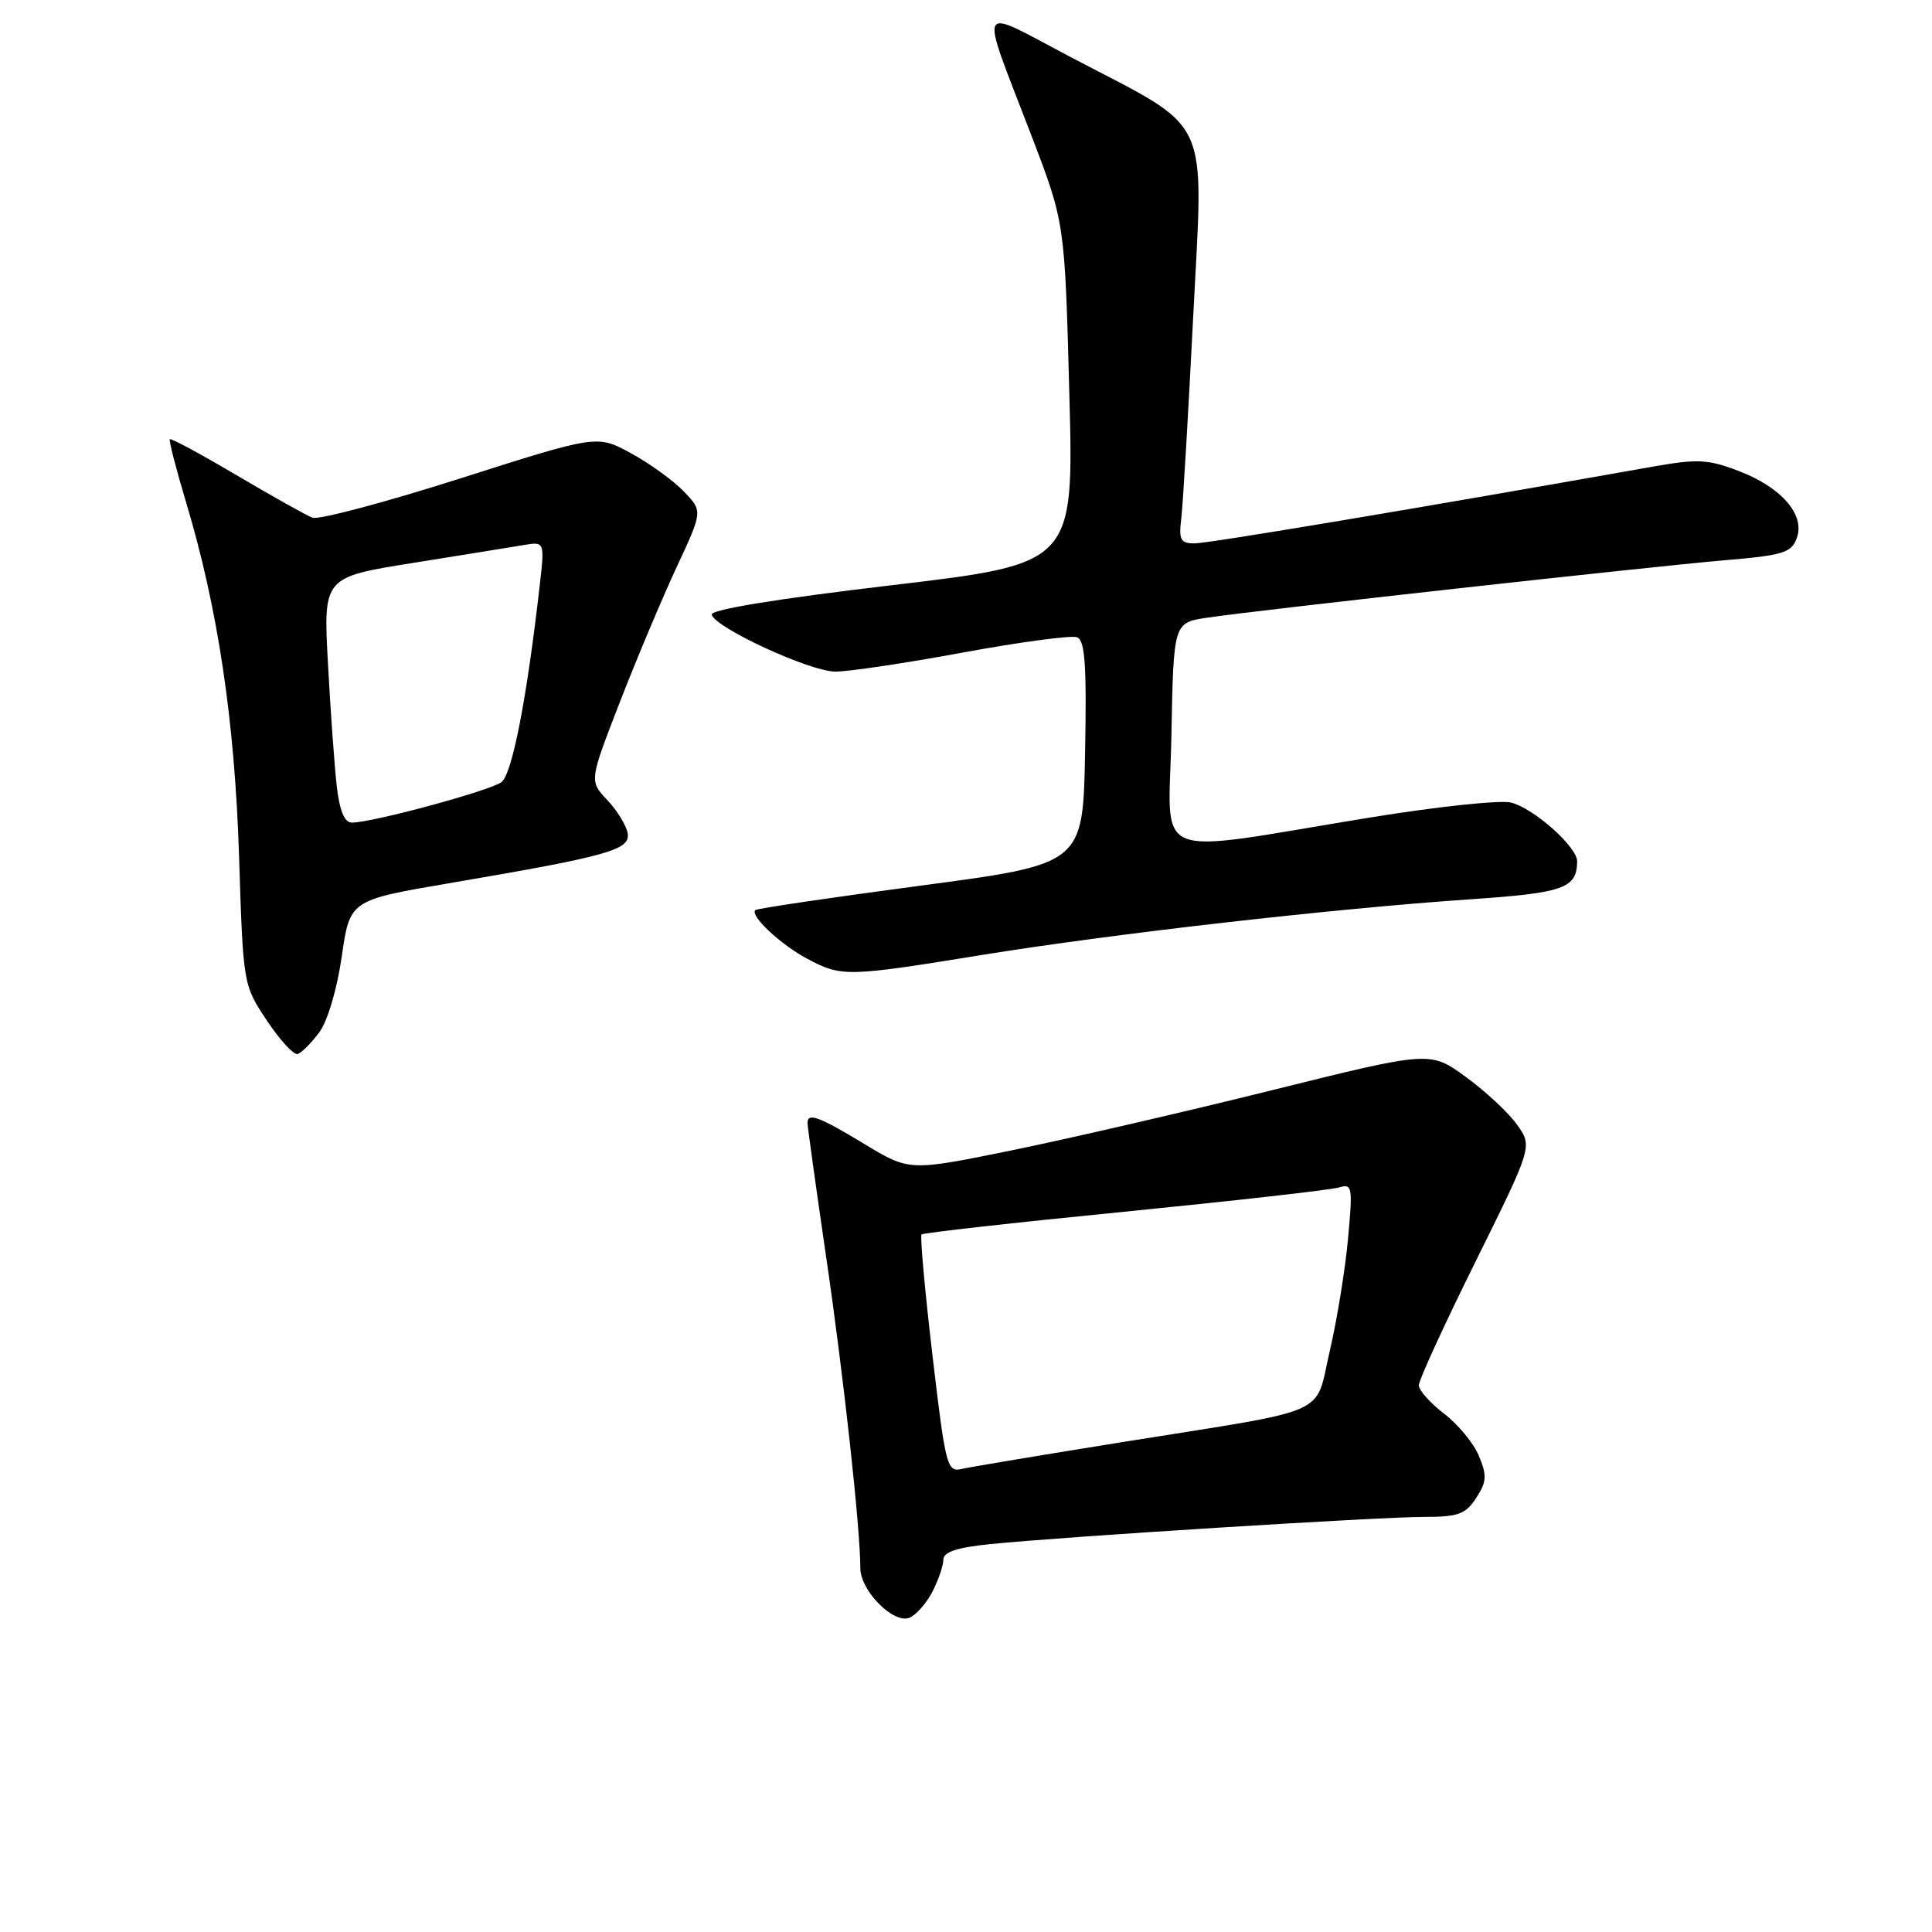 <?xml version="1.0" encoding="UTF-8" standalone="no"?>
<!DOCTYPE svg PUBLIC "-//W3C//DTD SVG 1.1//EN" "http://www.w3.org/Graphics/SVG/1.1/DTD/svg11.dtd" >
<svg xmlns="http://www.w3.org/2000/svg" xmlns:xlink="http://www.w3.org/1999/xlink" version="1.1" viewBox="0 0 256 256">
 <g >
 <path fill="currentColor"
d=" M 123.54 210.93 C 124.34 209.37 125.00 207.45 125.00 206.67 C 125.00 205.64 126.79 205.05 131.25 204.60 C 140.82 203.62 182.71 201.00 188.67 201.00 C 193.21 201.00 194.19 200.65 195.60 198.49 C 196.99 196.36 197.05 195.53 195.97 192.93 C 195.28 191.25 193.20 188.73 191.35 187.32 C 189.51 185.91 188.00 184.22 188.00 183.55 C 188.00 182.88 191.39 175.49 195.54 167.12 C 203.07 151.91 203.07 151.91 201.02 149.03 C 199.89 147.44 196.84 144.60 194.23 142.70 C 189.50 139.25 189.50 139.25 168.50 144.47 C 156.95 147.34 141.43 150.92 134.00 152.44 C 120.50 155.19 120.50 155.19 114.56 151.60 C 108.50 147.93 107.00 147.38 107.00 148.81 C 107.00 149.26 108.11 157.25 109.47 166.56 C 111.79 182.38 114.00 202.54 114.00 207.80 C 114.00 210.76 118.36 215.18 120.48 214.37 C 121.36 214.03 122.73 212.48 123.54 210.93 Z  M 42.29 136.81 C 43.40 135.33 44.65 131.11 45.28 126.77 C 46.36 119.28 46.36 119.28 59.47 117.04 C 80.66 113.43 83.55 112.62 83.17 110.40 C 82.98 109.36 81.76 107.37 80.45 105.99 C 78.08 103.47 78.08 103.47 82.15 92.99 C 84.39 87.22 87.78 79.18 89.67 75.12 C 93.12 67.73 93.12 67.73 90.61 65.12 C 89.23 63.68 86.08 61.40 83.61 60.06 C 79.13 57.61 79.13 57.61 61.00 63.39 C 51.03 66.57 42.21 68.91 41.40 68.60 C 40.59 68.29 36.07 65.75 31.35 62.97 C 26.63 60.18 22.65 58.03 22.50 58.20 C 22.36 58.36 23.32 62.10 24.64 66.50 C 28.87 80.56 31.10 95.45 31.68 113.50 C 32.22 130.50 32.22 130.50 35.36 135.22 C 37.09 137.82 38.92 139.82 39.44 139.66 C 39.96 139.50 41.24 138.22 42.29 136.81 Z  M 130.22 126.52 C 147.61 123.71 176.64 120.40 194.84 119.16 C 207.20 118.32 208.94 117.71 208.98 114.15 C 209.01 112.23 203.24 107.10 200.21 106.34 C 198.81 105.99 190.42 106.88 181.58 108.32 C 151.76 113.17 154.90 114.48 155.22 97.38 C 155.50 82.50 155.50 82.50 160.00 81.84 C 167.12 80.79 218.57 75.09 228.39 74.25 C 236.26 73.59 237.37 73.25 238.08 71.31 C 239.22 68.22 236.06 64.57 230.37 62.40 C 226.35 60.86 224.91 60.79 219.13 61.81 C 187.95 67.34 160.12 72.00 158.31 72.00 C 156.43 72.00 156.18 71.55 156.52 68.75 C 156.74 66.96 157.45 54.95 158.10 42.05 C 159.48 14.67 160.81 17.51 141.98 7.62 C 129.11 0.86 129.69 -0.27 136.68 18.00 C 141.09 29.50 141.09 29.50 141.69 52.10 C 142.30 74.69 142.30 74.69 118.13 77.55 C 102.87 79.35 94.09 80.79 94.30 81.45 C 94.88 83.25 107.34 88.98 110.68 88.99 C 112.43 89.00 120.05 87.86 127.61 86.46 C 135.17 85.07 141.96 84.16 142.71 84.44 C 143.77 84.85 144.00 88.06 143.78 99.73 C 143.50 114.50 143.50 114.50 122.00 117.35 C 110.17 118.92 100.32 120.38 100.09 120.59 C 99.33 121.32 103.46 125.19 107.00 127.06 C 111.54 129.46 112.18 129.45 130.22 126.52 Z  M 123.55 179.53 C 122.54 170.96 121.90 163.78 122.11 163.57 C 122.32 163.36 134.43 162.00 149.00 160.56 C 163.57 159.11 176.35 157.67 177.40 157.35 C 179.18 156.81 179.26 157.21 178.62 164.14 C 178.25 168.19 177.17 174.86 176.21 178.97 C 174.15 187.79 176.87 186.58 149.00 191.04 C 138.28 192.76 128.57 194.38 127.44 194.64 C 125.49 195.10 125.29 194.33 123.55 179.53 Z  M 44.63 104.25 C 44.33 101.64 43.80 94.32 43.46 88.00 C 42.83 76.49 42.83 76.49 54.67 74.60 C 61.18 73.56 67.78 72.49 69.34 72.23 C 72.18 71.75 72.18 71.75 71.51 77.62 C 69.80 92.63 67.87 102.56 66.44 103.64 C 64.92 104.78 49.33 109.00 46.63 109.00 C 45.65 109.00 45.01 107.46 44.63 104.25 Z "/>
</g>
</svg>